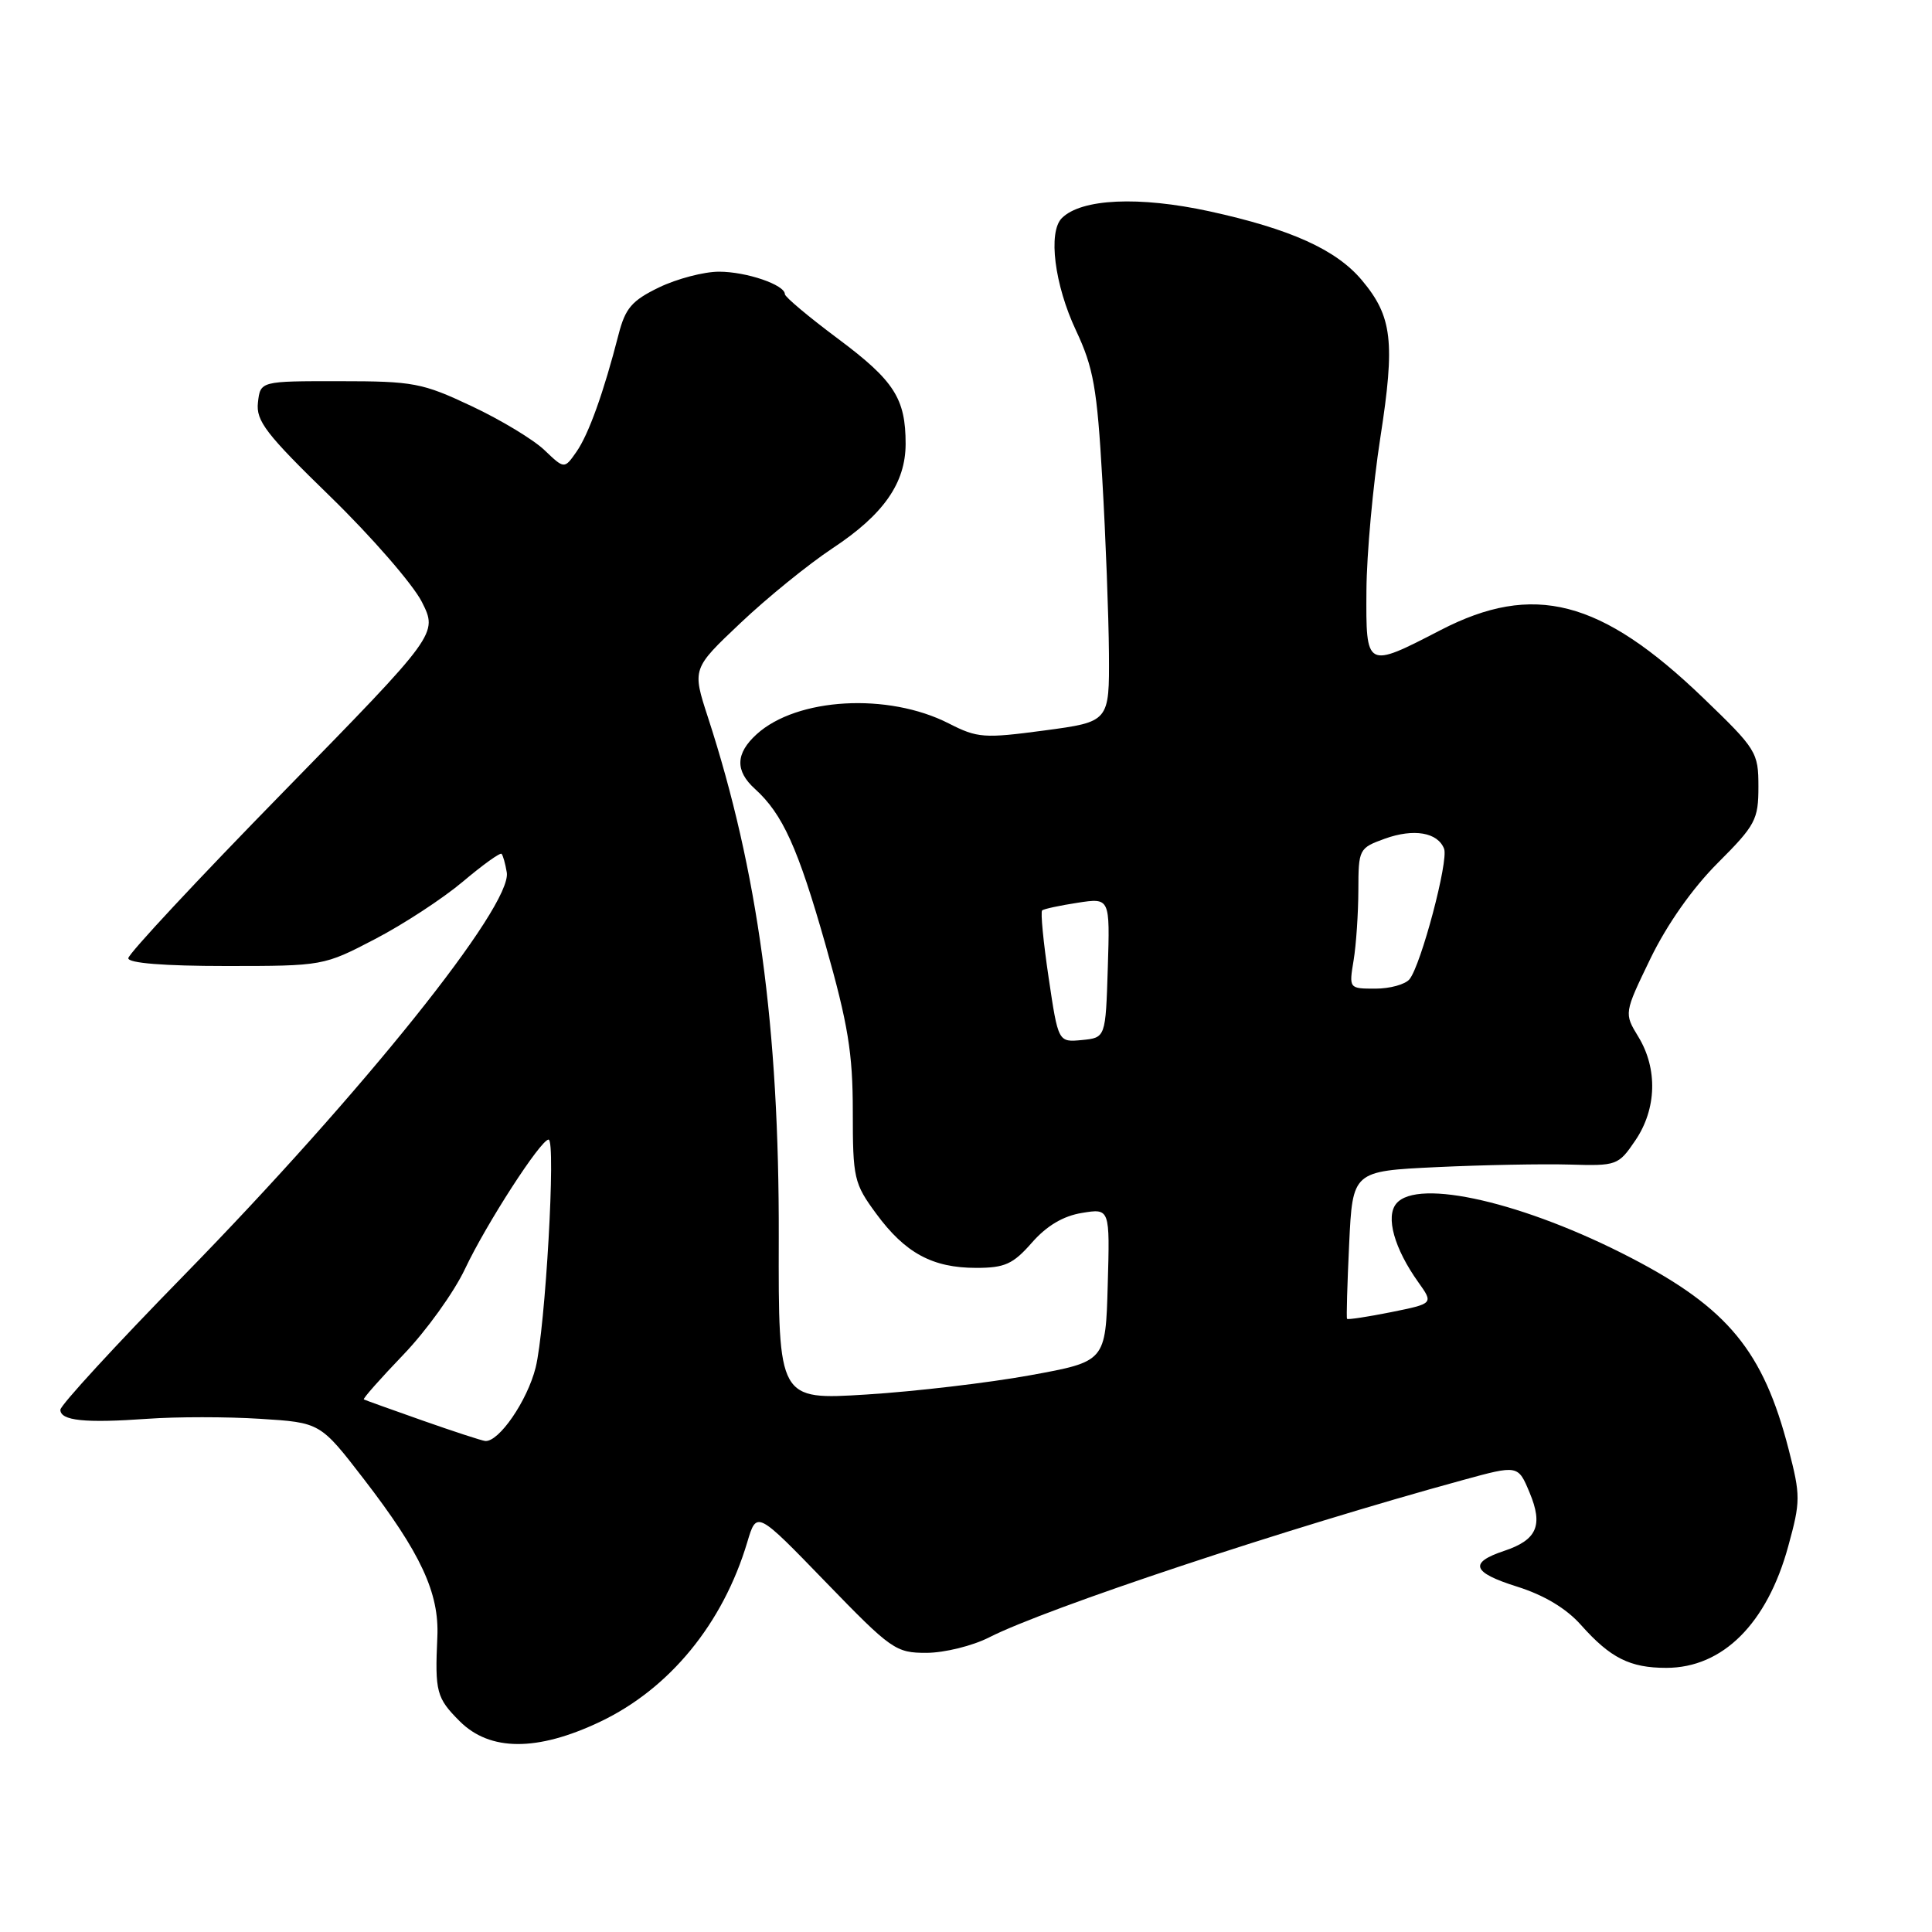 <?xml version="1.0" encoding="UTF-8" standalone="no"?>
<!DOCTYPE svg PUBLIC "-//W3C//DTD SVG 1.1//EN" "http://www.w3.org/Graphics/SVG/1.1/DTD/svg11.dtd" >
<svg xmlns="http://www.w3.org/2000/svg" xmlns:xlink="http://www.w3.org/1999/xlink" version="1.1" viewBox="0 0 256 256">
 <g >
 <path fill="currentColor"
d=" M 79.50 228.15 C 88.72 223.77 95.79 215.15 99.02 204.34 C 100.26 200.18 100.26 200.18 109.38 209.60 C 118.11 218.61 118.68 219.02 122.79 219.01 C 125.15 219.00 128.88 218.08 131.07 216.96 C 138.69 213.08 170.58 202.48 193.82 196.12 C 201.15 194.11 201.15 194.11 202.68 197.78 C 204.50 202.13 203.66 204.05 199.31 205.50 C 194.60 207.07 195.06 208.36 201.00 210.23 C 204.60 211.36 207.54 213.12 209.50 215.33 C 213.39 219.70 215.98 221.00 220.79 221.00 C 228.26 221.00 234.15 215.14 236.95 204.89 C 238.59 198.93 238.59 198.18 237.00 192.03 C 233.65 179.04 228.96 173.34 216.16 166.69 C 202.07 159.36 187.85 156.07 185.02 159.48 C 183.57 161.22 184.75 165.44 187.94 169.91 C 189.95 172.73 189.95 172.73 184.31 173.87 C 181.20 174.49 178.59 174.89 178.49 174.75 C 178.39 174.61 178.52 170.15 178.77 164.84 C 179.23 155.18 179.23 155.18 190.37 154.65 C 196.49 154.36 204.40 154.21 207.95 154.31 C 214.24 154.50 214.45 154.42 216.70 151.10 C 219.52 146.94 219.67 141.61 217.09 137.38 C 215.19 134.26 215.19 134.26 218.70 127.00 C 220.89 122.49 224.25 117.71 227.61 114.35 C 232.61 109.35 233.00 108.61 233.00 104.24 C 233.00 99.68 232.74 99.27 225.72 92.51 C 212.12 79.42 203.20 77.12 190.87 83.50 C 180.99 88.61 180.99 88.61 181.06 78.25 C 181.09 73.44 181.92 64.33 182.90 58.00 C 184.88 45.26 184.49 41.93 180.44 37.11 C 177.04 33.07 171.01 30.35 160.26 28.00 C 150.93 25.97 143.28 26.32 140.70 28.90 C 138.85 30.75 139.72 37.73 142.58 43.80 C 144.89 48.72 145.37 51.41 146.06 63.50 C 146.51 71.20 146.90 81.58 146.94 86.57 C 147.00 95.64 147.00 95.64 138.40 96.79 C 130.39 97.86 129.52 97.80 125.72 95.86 C 117.67 91.75 105.58 92.44 100.25 97.30 C 97.46 99.84 97.39 102.14 100.03 104.53 C 103.70 107.85 105.73 112.32 109.39 125.20 C 112.37 135.71 113.00 139.53 113.00 147.26 C 113.00 156.14 113.15 156.81 116.11 160.83 C 119.94 166.04 123.56 168.00 129.35 168.00 C 133.14 168.00 134.23 167.51 136.73 164.66 C 138.69 162.42 140.89 161.12 143.36 160.72 C 147.07 160.11 147.07 160.11 146.78 170.26 C 146.50 180.41 146.50 180.41 136.50 182.23 C 131.00 183.23 121.24 184.38 114.82 184.78 C 103.14 185.51 103.14 185.51 103.19 164.01 C 103.26 136.22 100.42 115.37 93.81 95.06 C 91.71 88.61 91.71 88.61 98.11 82.56 C 101.63 79.22 107.13 74.76 110.33 72.64 C 117.08 68.18 119.99 64.01 120.00 58.82 C 120.00 52.80 118.49 50.45 111.06 44.90 C 107.18 42.01 104.00 39.34 104.00 38.98 C 104.00 37.74 98.91 36.00 95.27 36.00 C 93.27 36.00 89.70 36.94 87.33 38.08 C 83.72 39.83 82.86 40.83 81.96 44.33 C 79.99 52.01 77.99 57.57 76.38 59.87 C 74.78 62.16 74.78 62.16 72.14 59.64 C 70.69 58.25 66.35 55.63 62.50 53.82 C 55.97 50.74 54.79 50.51 45.00 50.51 C 34.50 50.50 34.50 50.50 34.18 53.33 C 33.90 55.77 35.23 57.50 43.80 65.83 C 49.26 71.15 54.70 77.41 55.89 79.74 C 58.03 83.98 58.03 83.98 37.52 104.96 C 26.23 116.50 17.00 126.40 17.00 126.97 C 17.00 127.62 21.72 128.00 29.93 128.00 C 42.79 128.00 42.89 127.98 49.68 124.44 C 53.43 122.49 58.66 119.07 61.31 116.84 C 63.95 114.61 66.27 112.94 66.46 113.14 C 66.65 113.34 66.96 114.44 67.15 115.60 C 67.88 120.01 48.08 144.72 24.37 168.99 C 15.36 178.20 8.00 186.21 8.00 186.80 C 8.00 188.25 11.23 188.59 19.51 188.00 C 23.36 187.72 30.09 187.72 34.47 188.00 C 42.44 188.50 42.44 188.50 48.22 196.00 C 55.75 205.77 58.22 211.08 57.95 216.91 C 57.62 224.19 57.83 224.99 60.92 228.08 C 64.92 232.07 71.18 232.10 79.50 228.15 Z  M 56.00 188.23 C 51.88 186.78 48.37 185.52 48.21 185.43 C 48.05 185.33 50.41 182.67 53.44 179.51 C 56.48 176.35 60.16 171.23 61.62 168.13 C 64.43 162.18 71.65 151.00 72.69 151.00 C 73.69 151.00 72.26 176.10 70.97 181.23 C 69.86 185.63 66.11 191.08 64.30 190.94 C 63.86 190.90 60.12 189.68 56.00 188.23 Z  M 138.95 129.55 C 138.25 124.84 137.86 120.83 138.09 120.63 C 138.31 120.44 140.43 119.98 142.79 119.62 C 147.08 118.96 147.08 118.96 146.79 128.23 C 146.50 137.50 146.50 137.50 143.36 137.81 C 140.22 138.11 140.22 138.11 138.95 129.55 Z  M 179.36 127.25 C 179.70 125.19 179.98 121.00 179.99 117.95 C 180.00 112.52 180.07 112.37 183.50 111.13 C 187.33 109.75 190.51 110.29 191.35 112.47 C 191.96 114.06 188.30 127.85 186.77 129.75 C 186.21 130.44 184.18 131.00 182.25 131.00 C 178.75 131.00 178.74 130.99 179.36 127.25 Z "/>
</g>
</svg>